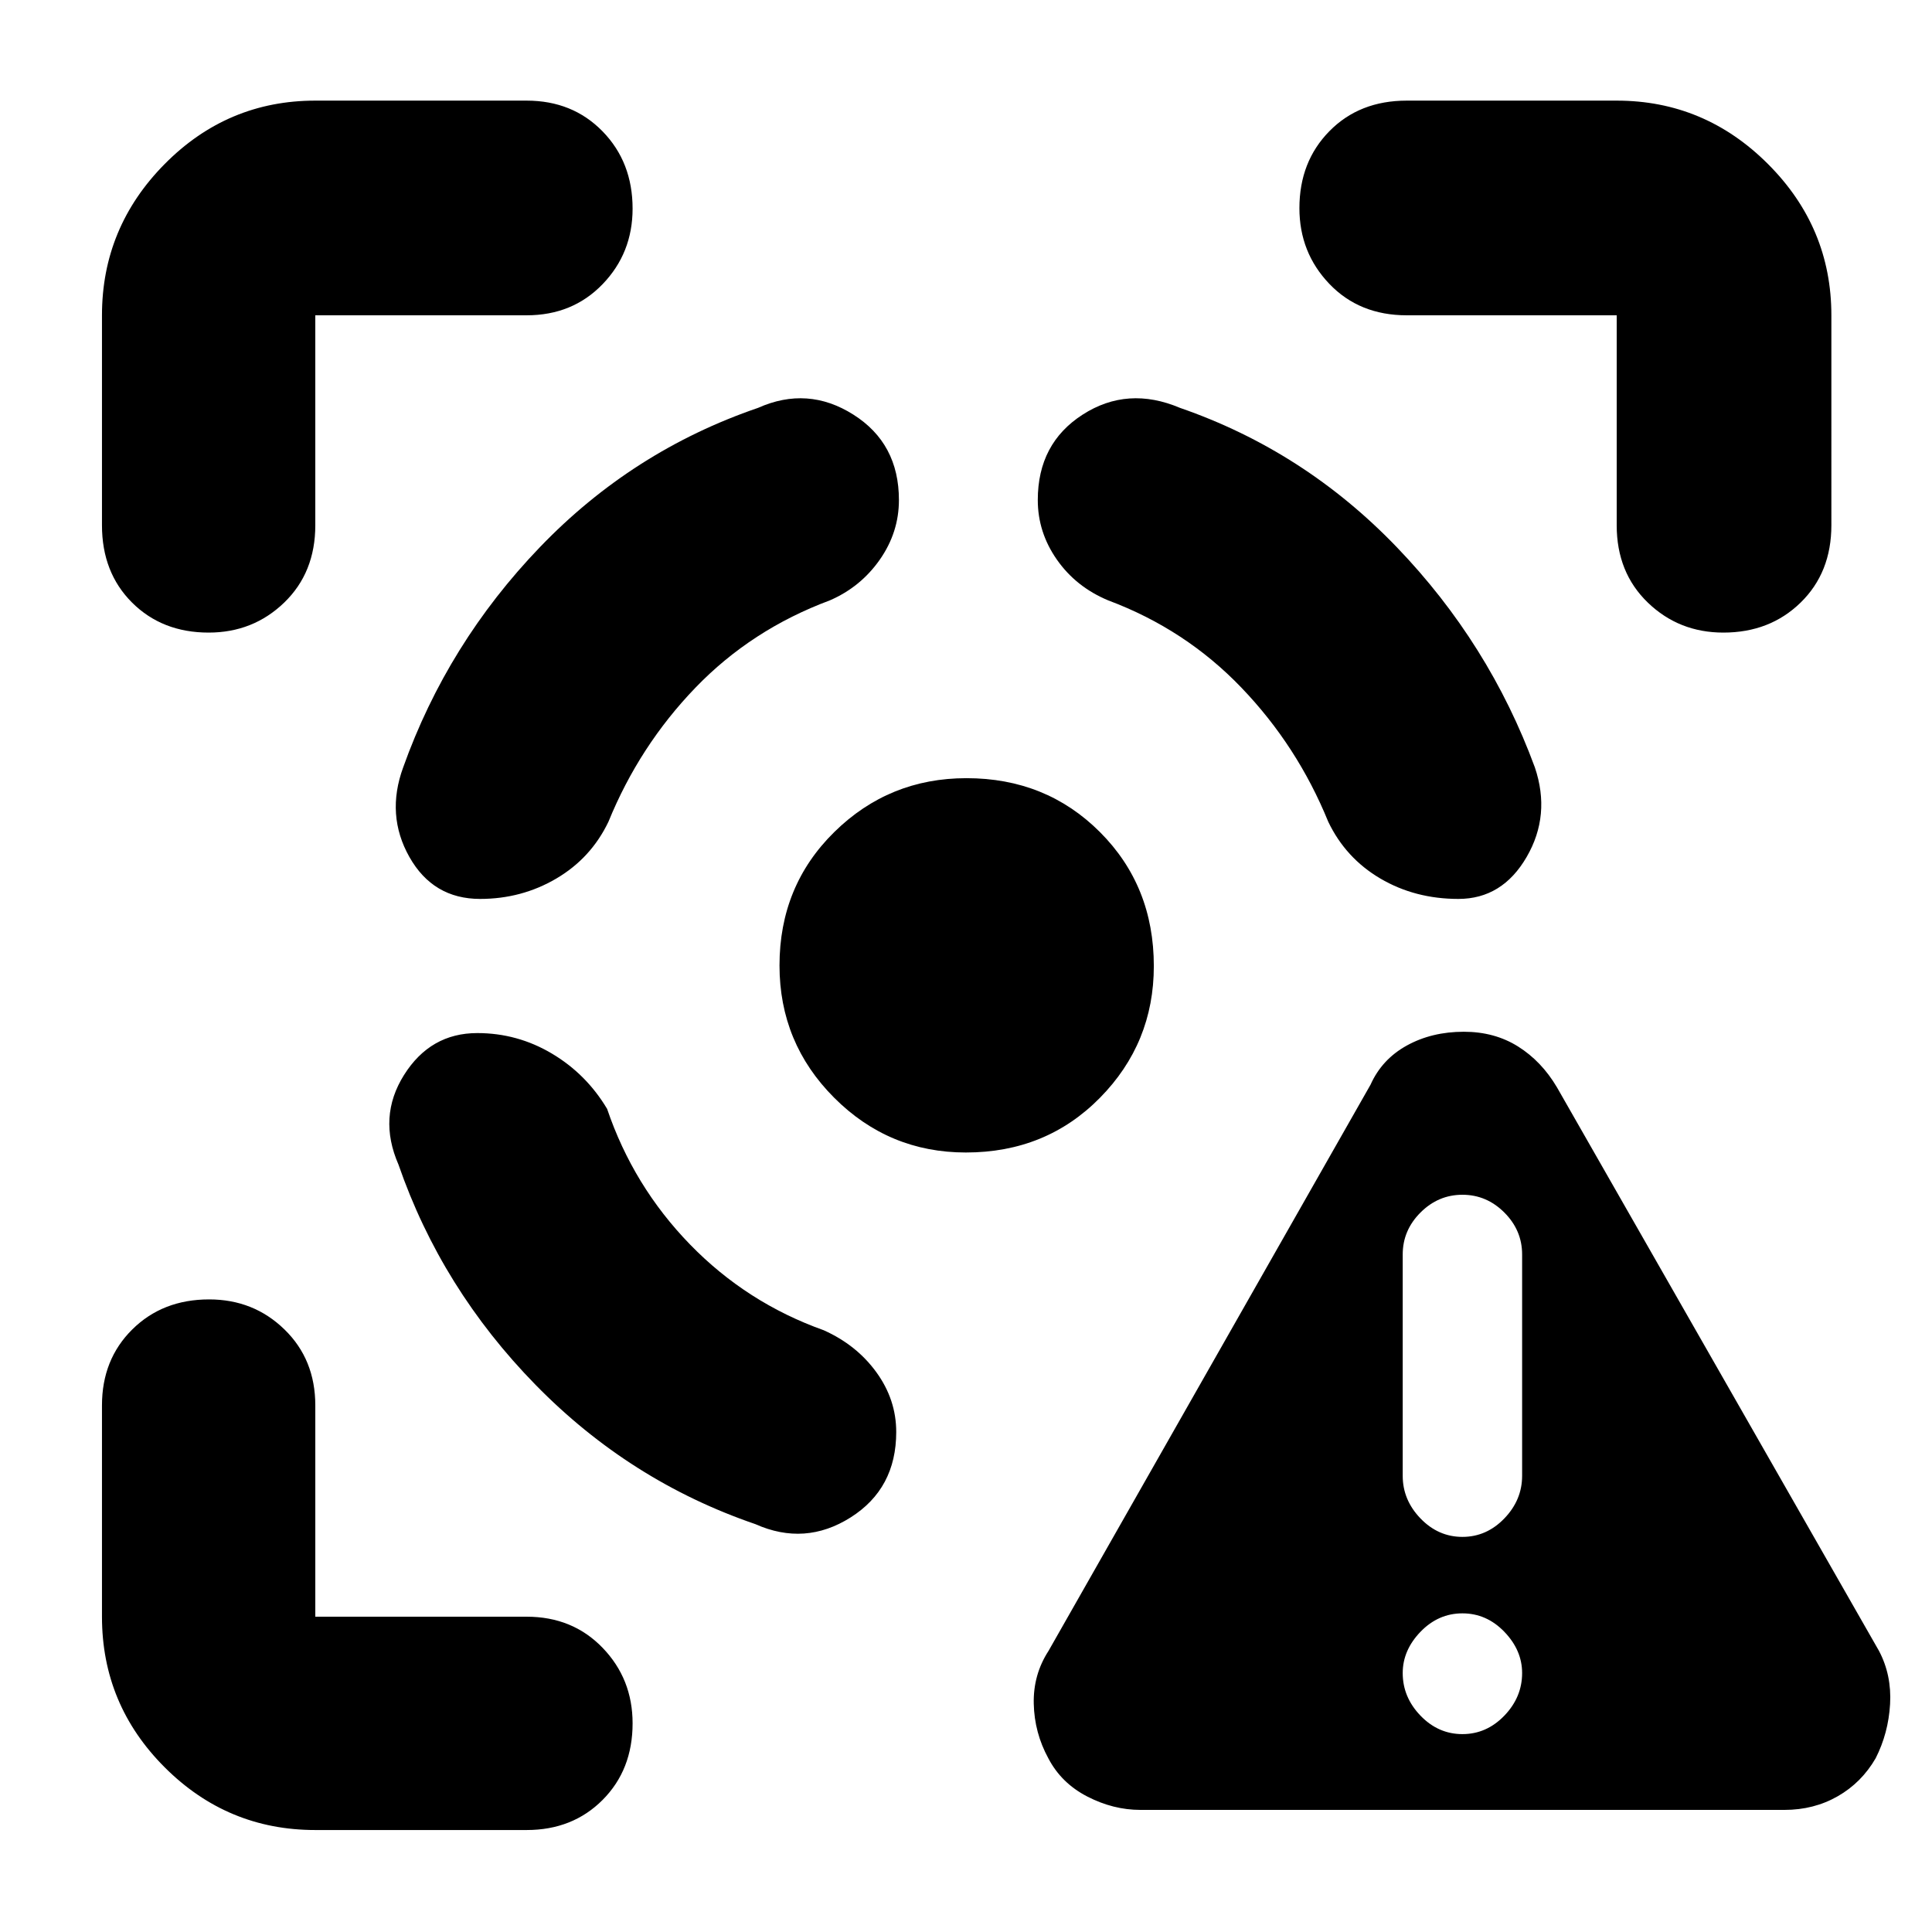 <svg xmlns="http://www.w3.org/2000/svg" height="40" viewBox="0 -960 960 960" width="40"><path d="M566.67-60.67q-13.53 0-26.43-6.66-12.91-6.67-19.33-18.99-6.91-12.65-7.24-27.08-.34-14.43 7.33-26.27L681-421q5.67-12.67 18.07-19.5 12.41-6.83 28.31-6.83 15.26 0 26.94 7.33 11.68 7.33 19.35 20.33l160 280q6.33 12 5.5 26.44-.84 14.45-7.17 26.9-7 12.1-18.84 18.88-11.85 6.78-26.49 6.78h-320Zm160-37.66q12 0 20.83-9.17 8.83-9.17 8.83-21.17 0-11.33-8.83-20.5-8.83-9.16-20.83-9.16-12 0-20.84 9.16Q697-140 697-128.67q0 12 8.83 21.17 8.84 9.17 20.84 9.17Zm0-98q12 0 20.83-9.17 8.83-9.17 8.83-21.17v-110q0-12-8.83-20.83-8.83-8.83-20.83-8.83-12 0-20.84 8.83-8.83 8.83-8.83 20.83v110q0 12 8.83 21.17 8.84 9.17 20.84 9.17Zm-570 145.66q-43.67 0-74.84-31.16Q50.67-113 50.67-156.67v-105q0-22.85 15.07-37.75 15.07-14.91 38.17-14.91 22.09 0 37.42 14.91 15.34 14.9 15.34 37.75v105h105q22.85 0 37.75 15.45 14.91 15.45 14.91 37.55 0 23.09-14.91 38.05-14.9 14.95-37.75 14.95h-105ZM50.67-699v-104.33q0-43.67 31.16-75.17Q113-910 156.67-910h105q22.85 0 37.75 15.28 14.91 15.29 14.91 38.38 0 22.09-14.91 37.55-14.9 15.46-37.75 15.46h-105V-699q0 23.5-15.45 38.42-15.45 14.91-37.55 14.91-23.09 0-38.05-14.91Q50.67-675.5 50.67-699Zm429.29 311.67q-38.29 0-65.46-27.21-27.17-27.21-27.17-65.71 0-39.53 27.21-66.3 27.21-26.78 65.71-26.78 39.53 0 66.3 26.78 26.78 26.77 26.78 66.59 0 38.29-26.78 65.46-26.77 27.17-66.59 27.17ZM803.33-699v-104.33H699q-23.5 0-38.42-15.58-14.91-15.57-14.91-37.66 0-23.1 14.91-38.26Q675.5-910 699-910h104.33q43.67 0 75.17 31.5t31.5 75.17V-699q0 23.5-15.28 38.42-15.29 14.91-38.38 14.91-22.09 0-37.55-14.91-15.46-14.92-15.46-38.42ZM237.17-446.67q-23.33 0-36.42 20.84-13.08 20.83-2.75 44.5 21.33 61.66 68.17 109.5Q313-224 375.33-202.67q24.67 11 47.34-3.33 22.66-14.33 22.66-42.45 0-16.07-9.83-29.64-9.83-13.58-26.17-20.91-38.33-13.67-66.5-42.67-28.16-29-41.16-67.33-10.34-17.33-27.46-27.5-17.12-10.17-37.04-10.17Zm1.41-66.66q-23.38 0-35.15-20.84-11.76-20.83-3.1-44.5 22-61.66 68-109.5 46-47.83 108.34-69.16 24.66-11 47.33 3.33 22.67 14.33 22.67 42.45 0 16.07-9.5 29.64-9.5 13.58-24.84 20.24-38.93 14.49-66.8 43.41-27.86 28.93-43.2 66.59-8.66 18.08-25.89 28.21-17.23 10.13-37.86 10.13Zm486.09 0q21.82 0 33.91-20.84 12.09-20.83 4.09-44.5Q740-640.33 694-688.17 648-736 586.33-757.33q-26-11-48.33 3.33t-22.33 42.45q0 16.07 9.5 29.64 9.5 13.58 25.5 20.24 38.33 14.34 66.16 43.34 27.84 29 43.17 66.66 8.67 18.08 25.89 28.21 17.23 10.13 38.78 10.13Z"/></svg>